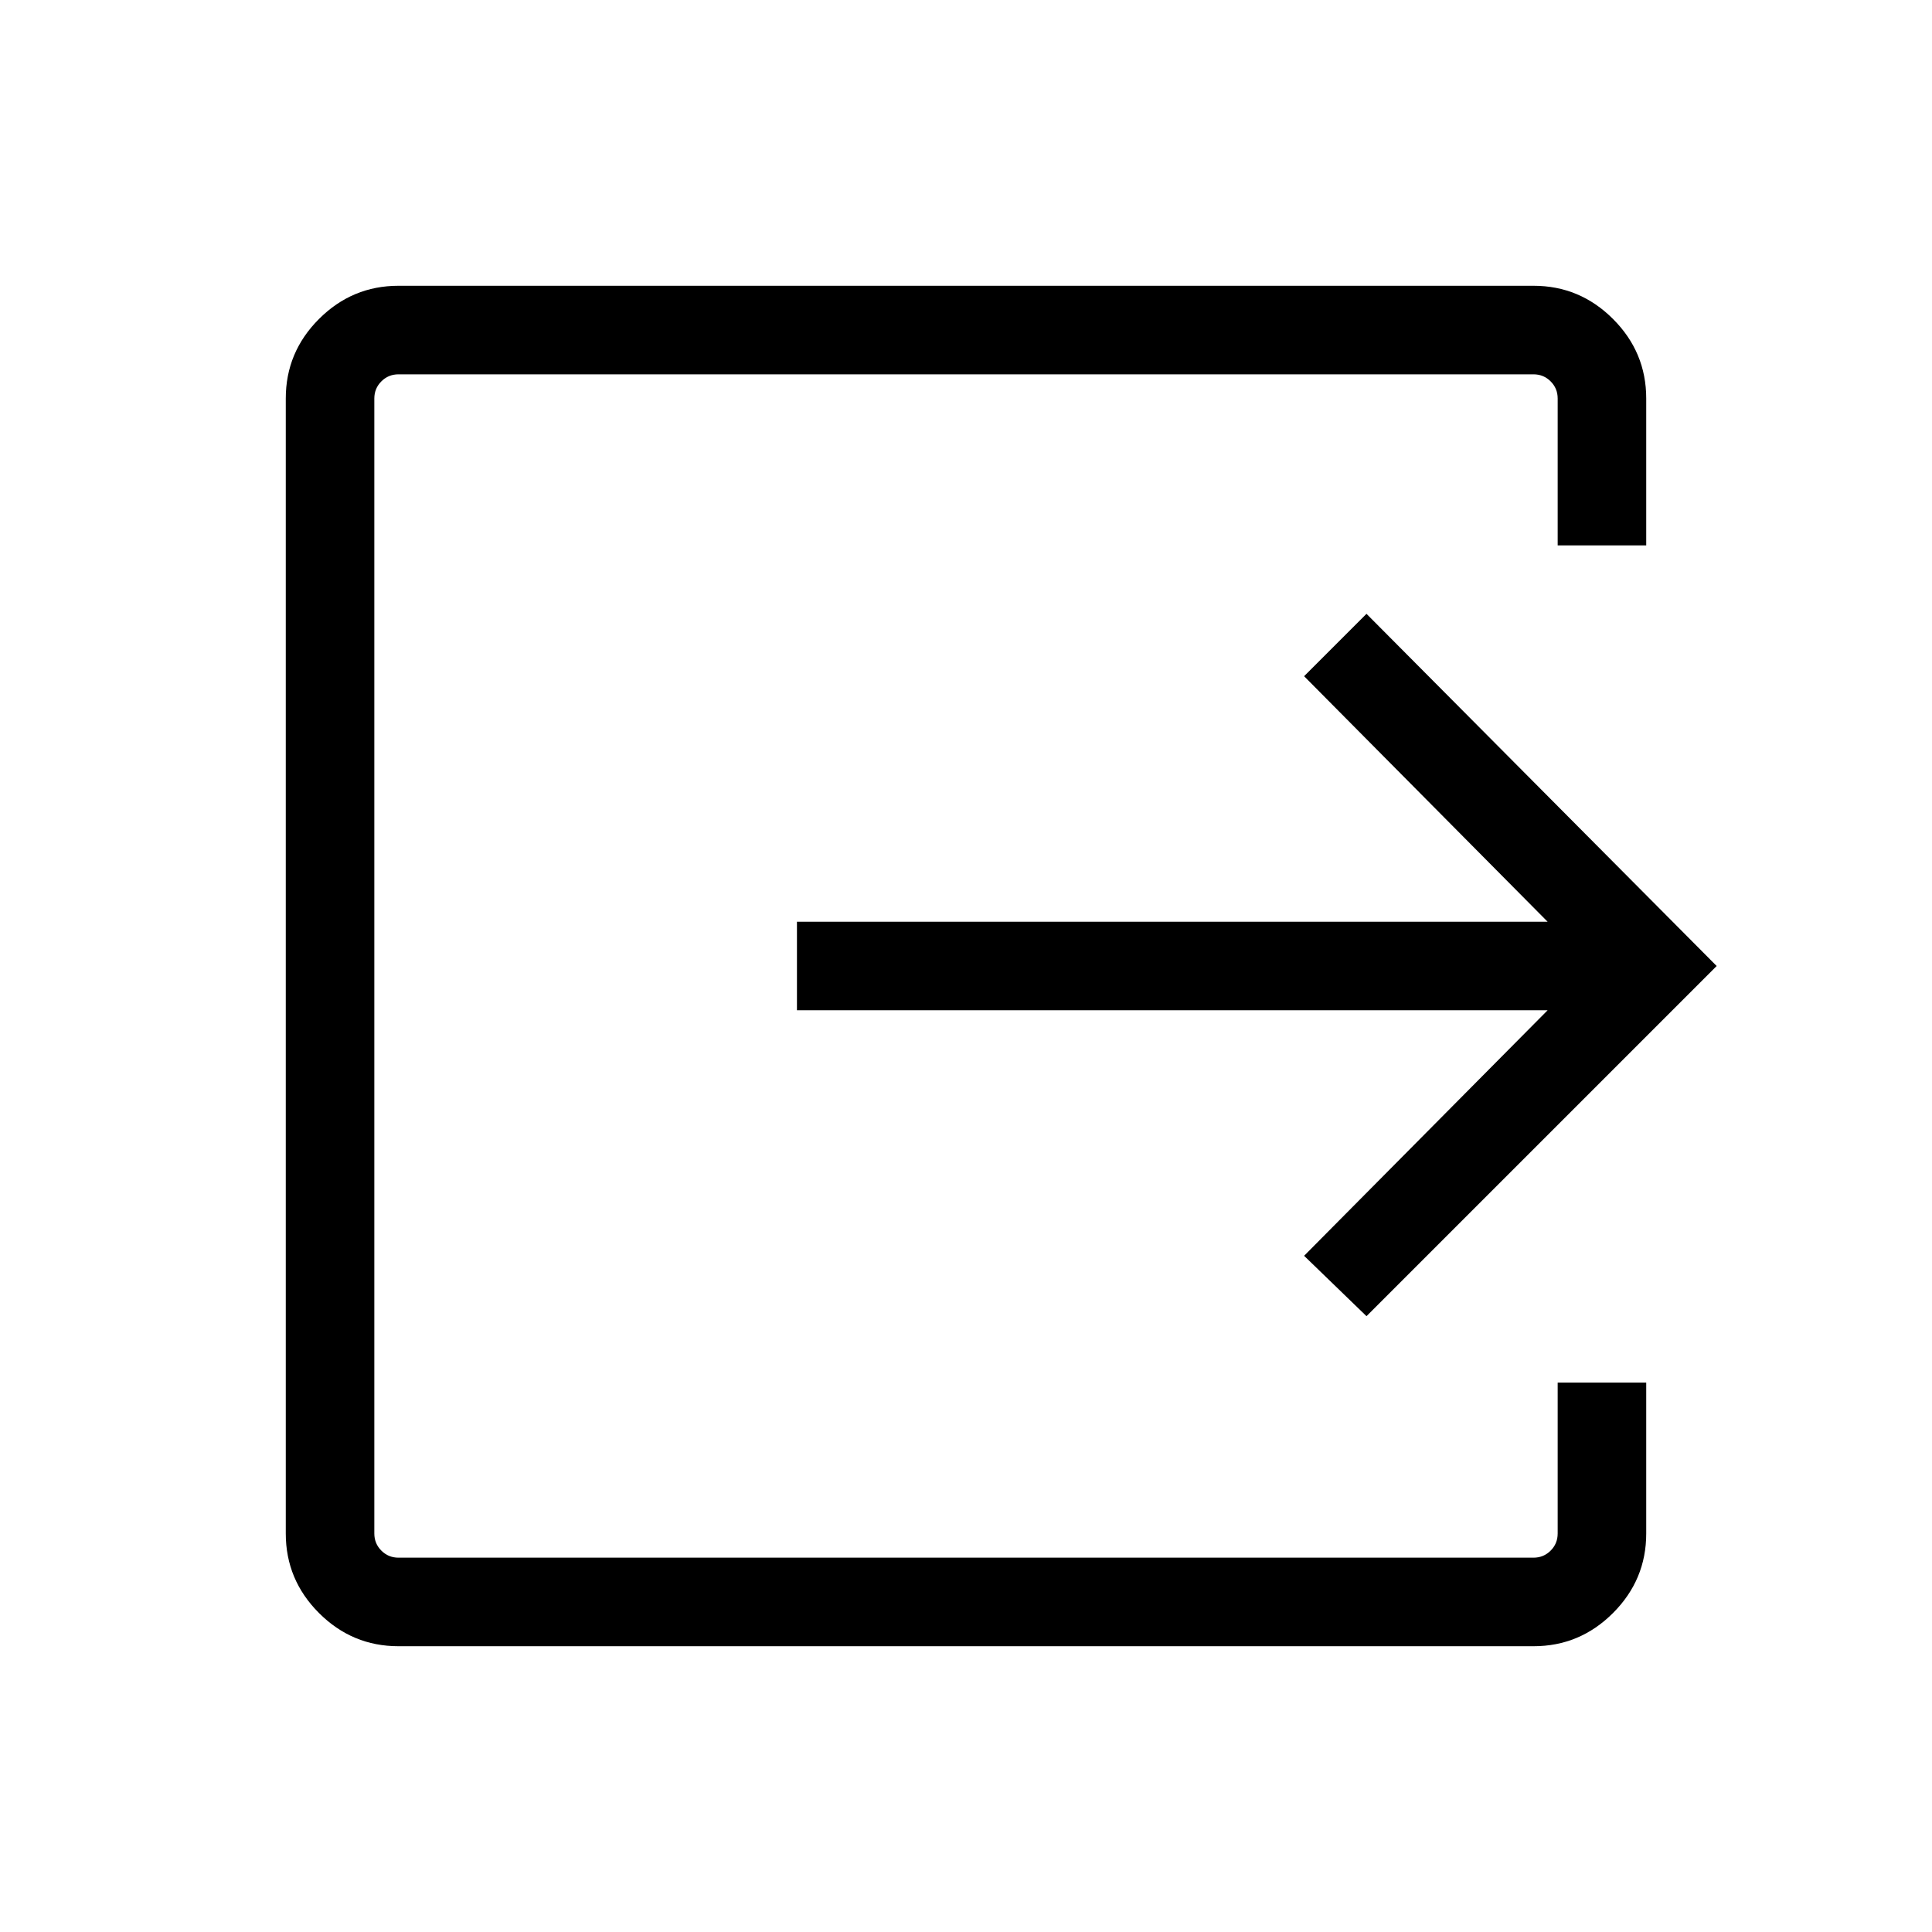 <svg xmlns="http://www.w3.org/2000/svg" height="48" width="48"><path d="M9.9 40.9q-1.15 0-1.975-.825Q7.1 39.25 7.1 38.1V9.9q0-1.15.825-1.975Q8.75 7.1 9.9 7.1h28.2q1.15 0 1.975.825.825.825.825 1.975v3.65h-2.2V9.9q0-.25-.175-.425T38.1 9.3H9.9q-.25 0-.425.175T9.3 9.9v28.2q0 .25.175.425t.425.175h28.2q.25 0 .425-.175t.175-.425v-3.75h2.2v3.75q0 1.15-.825 1.975-.825.825-1.975.825Zm24.05-8.2-1.55-1.5 6.05-6.1H19.8v-2.2h18.65l-6.05-6.1 1.55-1.55 8.7 8.75Z"/></svg>